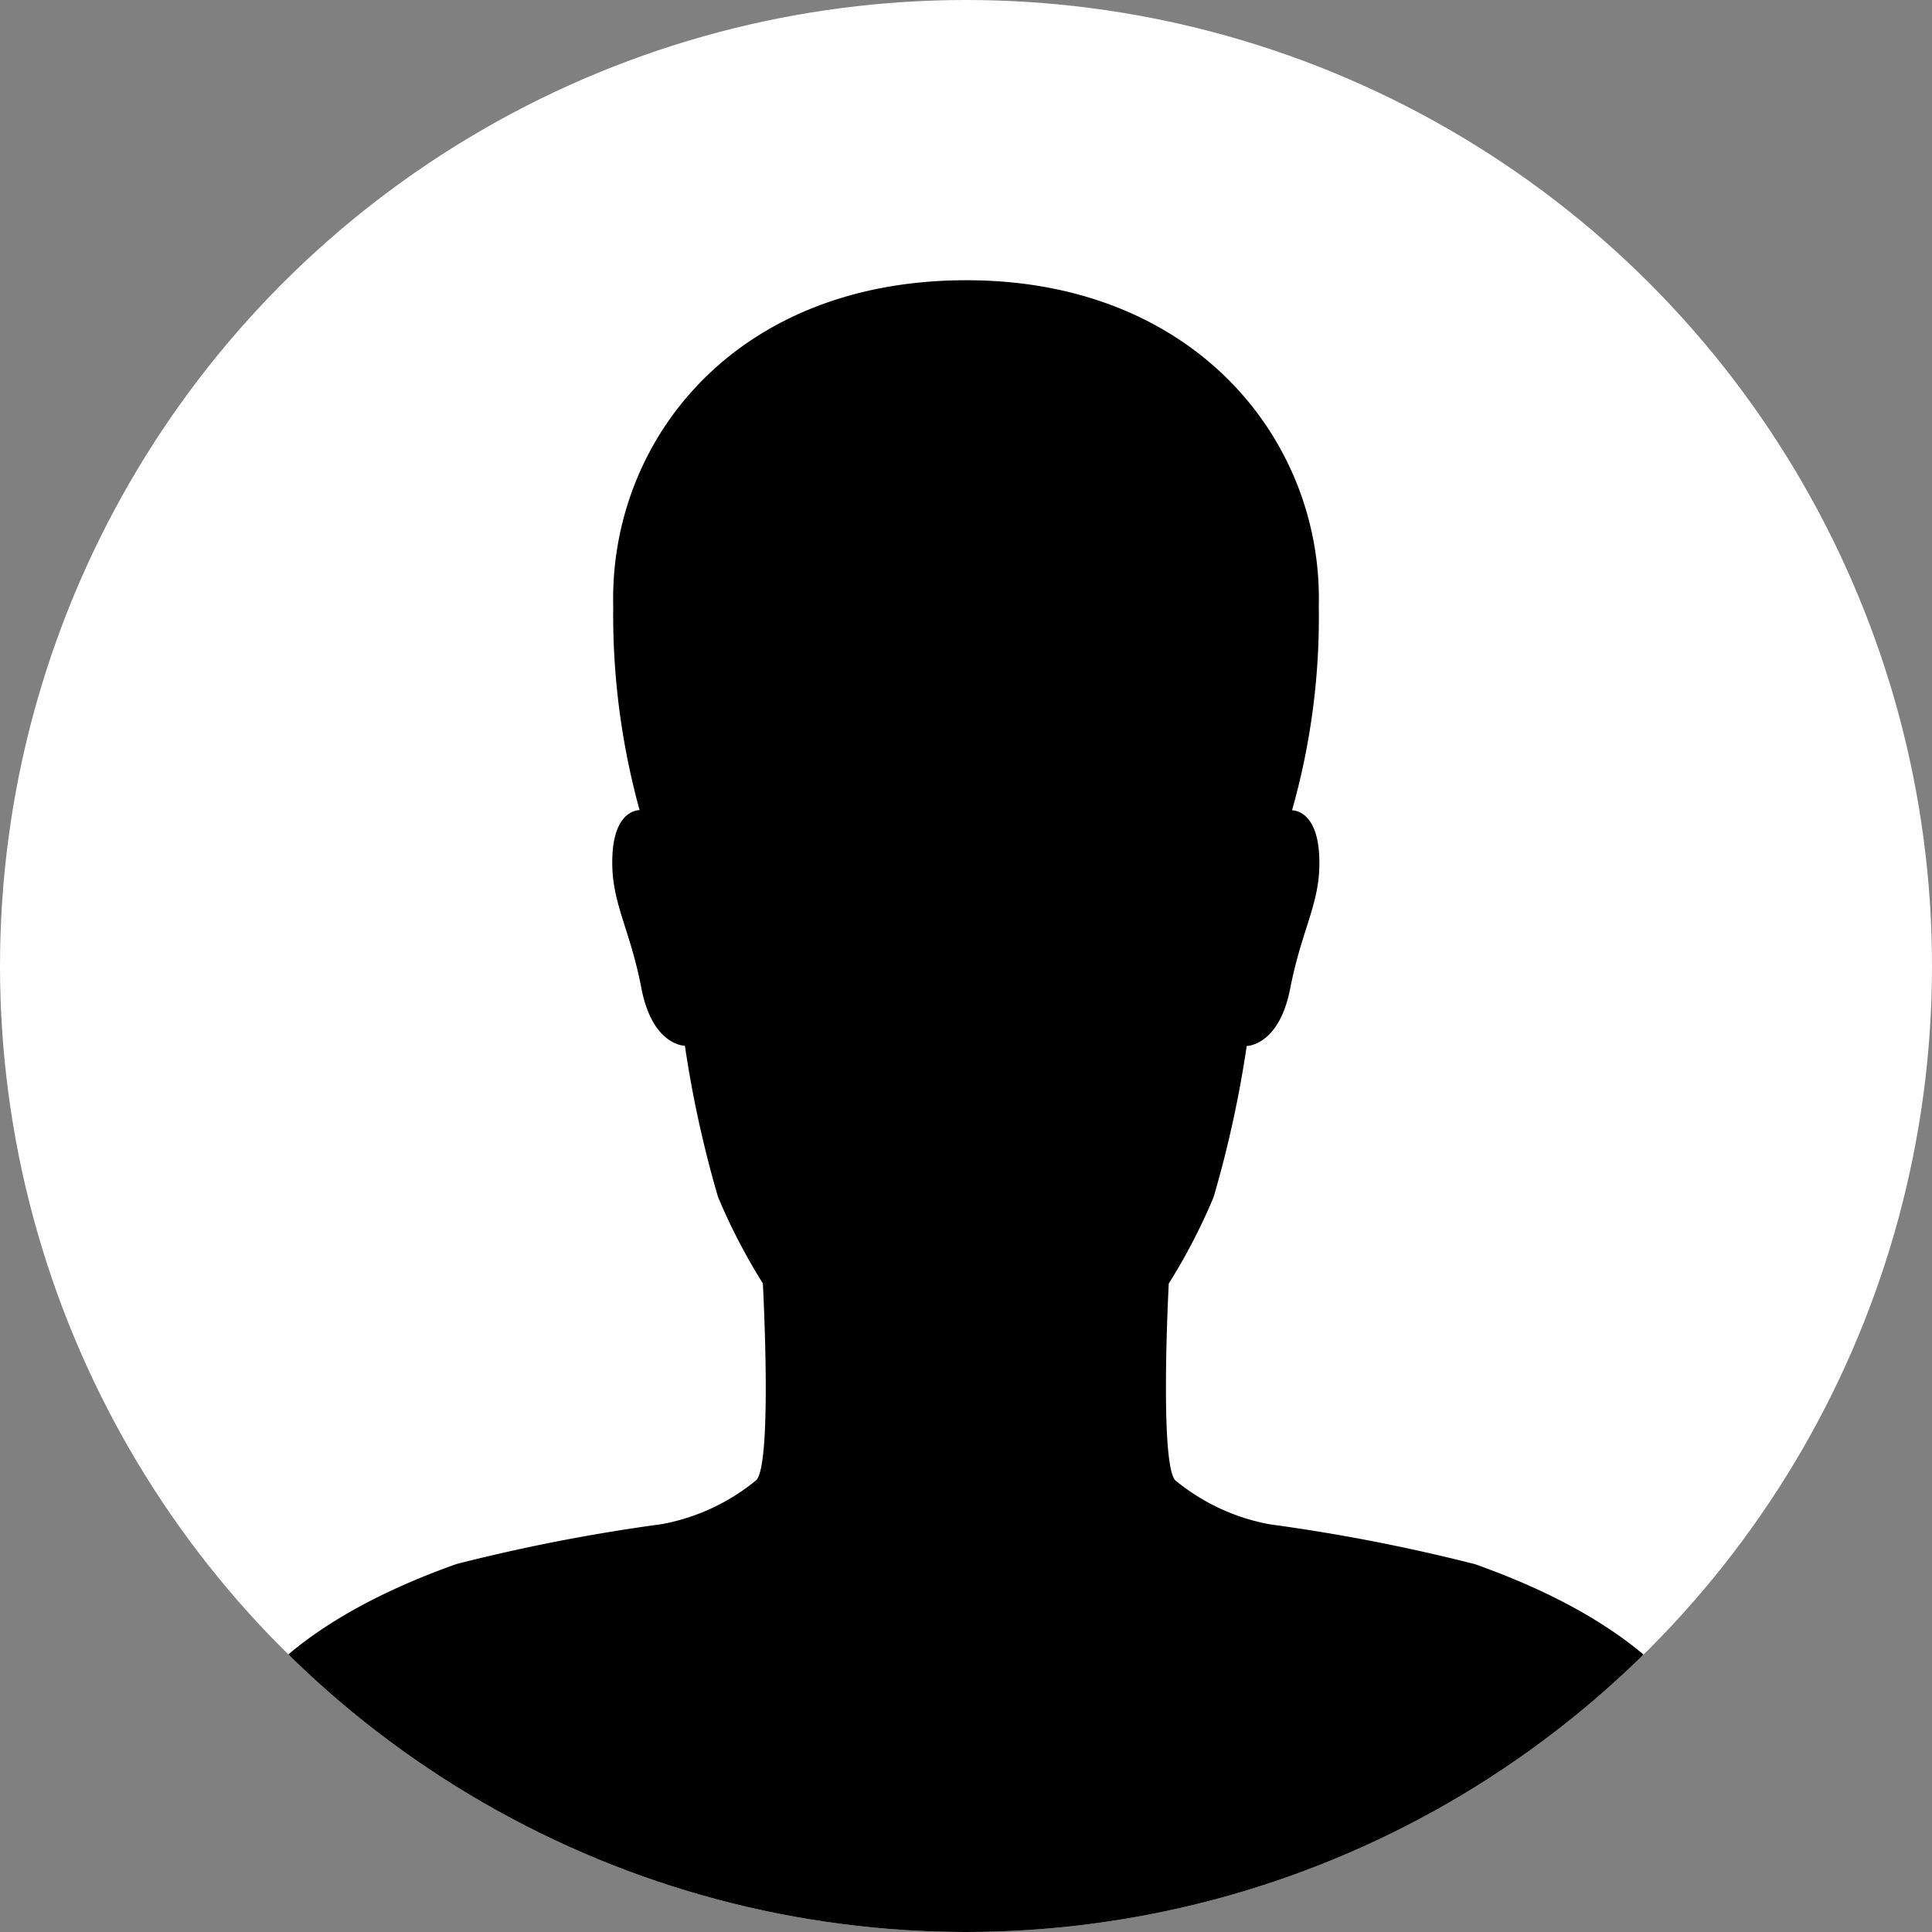 <svg xmlns="http://www.w3.org/2000/svg" xmlns:xlink="http://www.w3.org/1999/xlink" width="40" height="40" viewBox="0 0 40 40">
  <rect x="0" y="0" width="40" height="40" fill="#808080" stroke="none"/>
  <defs>
    <clipPath id="clip-path">
      <circle id="타원_970" data-name="타원 970" cx="20" cy="20" r="20" transform="translate(0 -4)" fill="#fff" stroke="#707070" stroke-width="1"/>
    </clipPath>
  </defs>
  <g id="그룹_11163" data-name="그룹 11163" transform="translate(-199 4)">
    <circle id="타원_971" data-name="타원 971" cx="20" cy="20" r="20" transform="translate(199 -4)" fill="#fff"/>
    <g id="마스크_그룹_19" data-name="마스크 그룹 19" transform="translate(199)" clip-path="url(#clip-path)">
      <path id="Icon_ionic-ios-person" data-name="Icon ionic-ios-person" d="M34.286,33.9c-.587-2.625-3.937-3.9-5.095-4.317a37.564,37.564,0,0,0-4.247-.825,4.292,4.292,0,0,1-1.965-.916c-.326-.4-.13-4.069-.13-4.069a12.3,12.3,0,0,0,.929-1.791,23.356,23.356,0,0,0,.685-3.128s.668,0,.9-1.189c.253-1.3.652-1.8.6-2.765-.049-.949-.562-.925-.562-.925a14.64,14.64,0,0,0,.554-4.235C26.037,6.343,23.412,3,18.659,3c-4.818,0-7.386,3.343-7.312,6.736a15.271,15.271,0,0,0,.546,4.235s-.514-.025-.562.925c-.049.966.351,1.469.6,2.765.228,1.189.9,1.189.9,1.189a23.356,23.356,0,0,0,.685,3.128,12.3,12.3,0,0,0,.929,1.791s.2,3.673-.13,4.069a4.292,4.292,0,0,1-1.965.916,37.564,37.564,0,0,0-4.247.825C6.953,29.992,3.6,31.272,3.016,33.9c-.09.413,10.883,3.622,11.307,3.622H25.963C26.379,37.519,34.376,34.31,34.286,33.9Z" transform="translate(1.349 -1.198)"/>
    </g>
  </g>
</svg>
